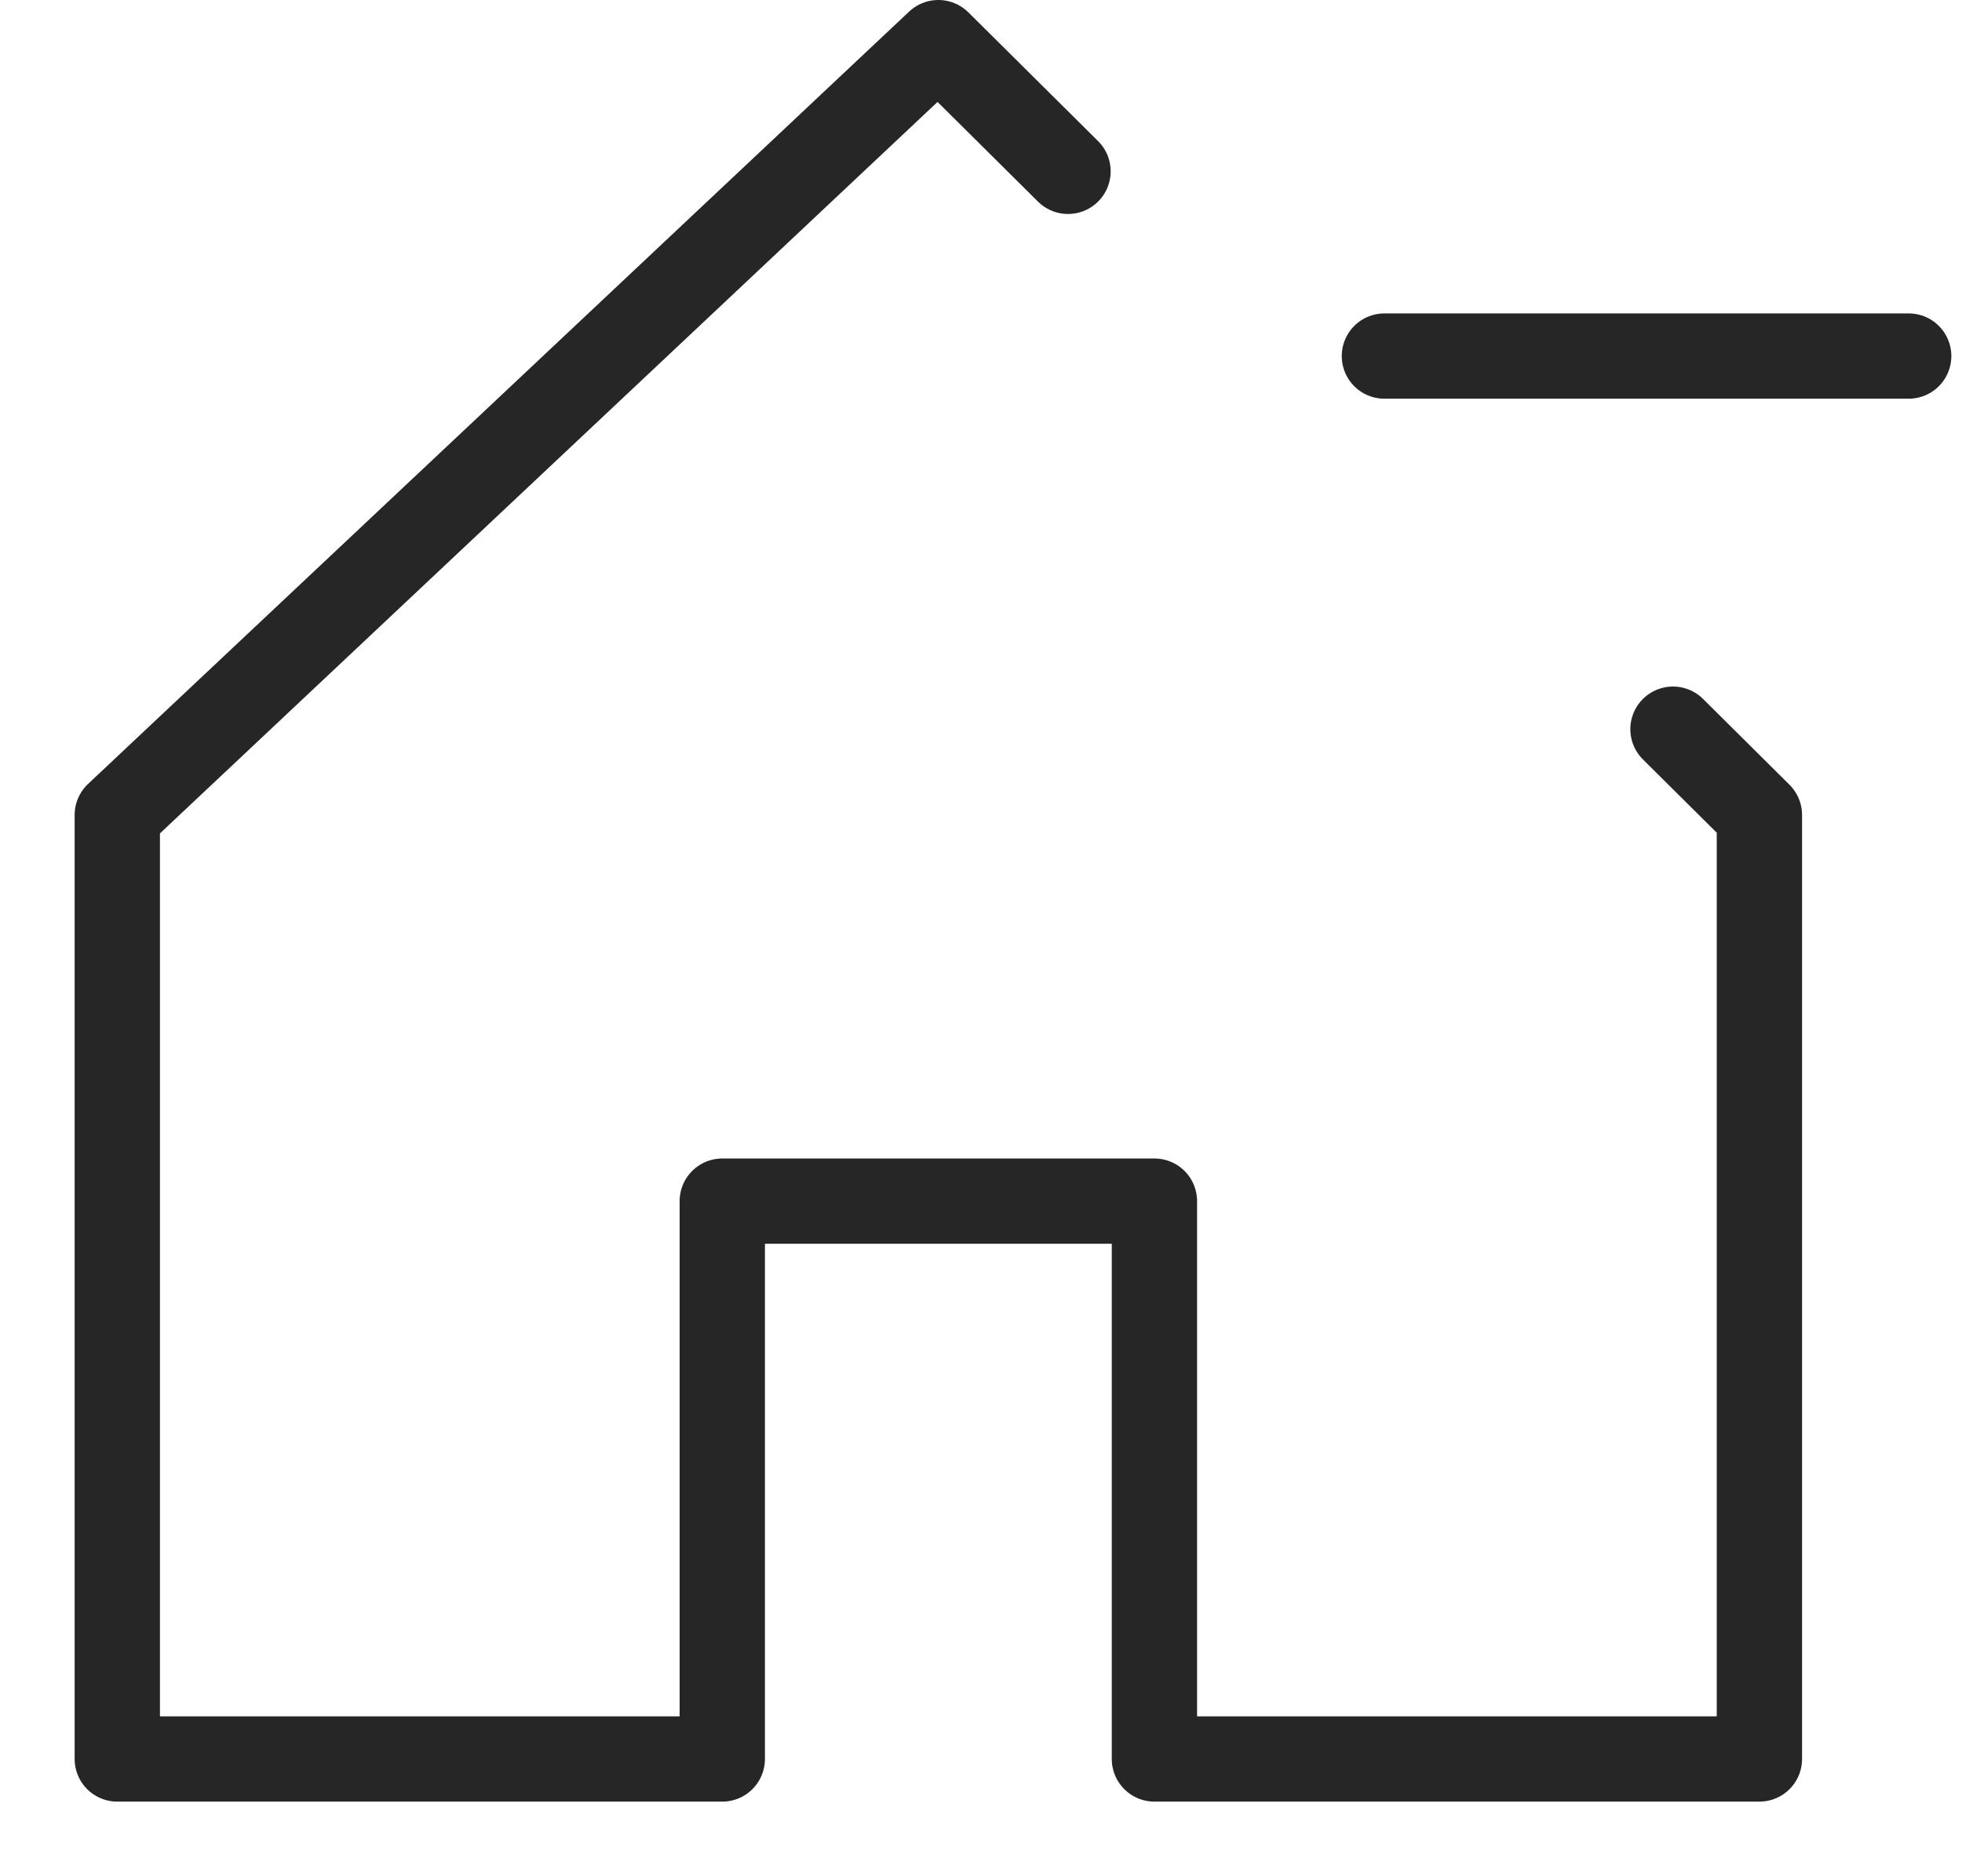 <svg width="23" height="22" viewBox="0 0 23 22" fill="none" xmlns="http://www.w3.org/2000/svg">
<path d="M12.52 2.009L11 0.5L1.375 9.556V20.625H8.467V14.084H13.533V20.625H20.625V9.556L19.612 8.55" stroke="#262626" stroke-linecap="round" stroke-linejoin="round"/>
<path d="M16.229 4.175H22.375" stroke="#262626" stroke-linecap="round" stroke-linejoin="round"/>
</svg>
